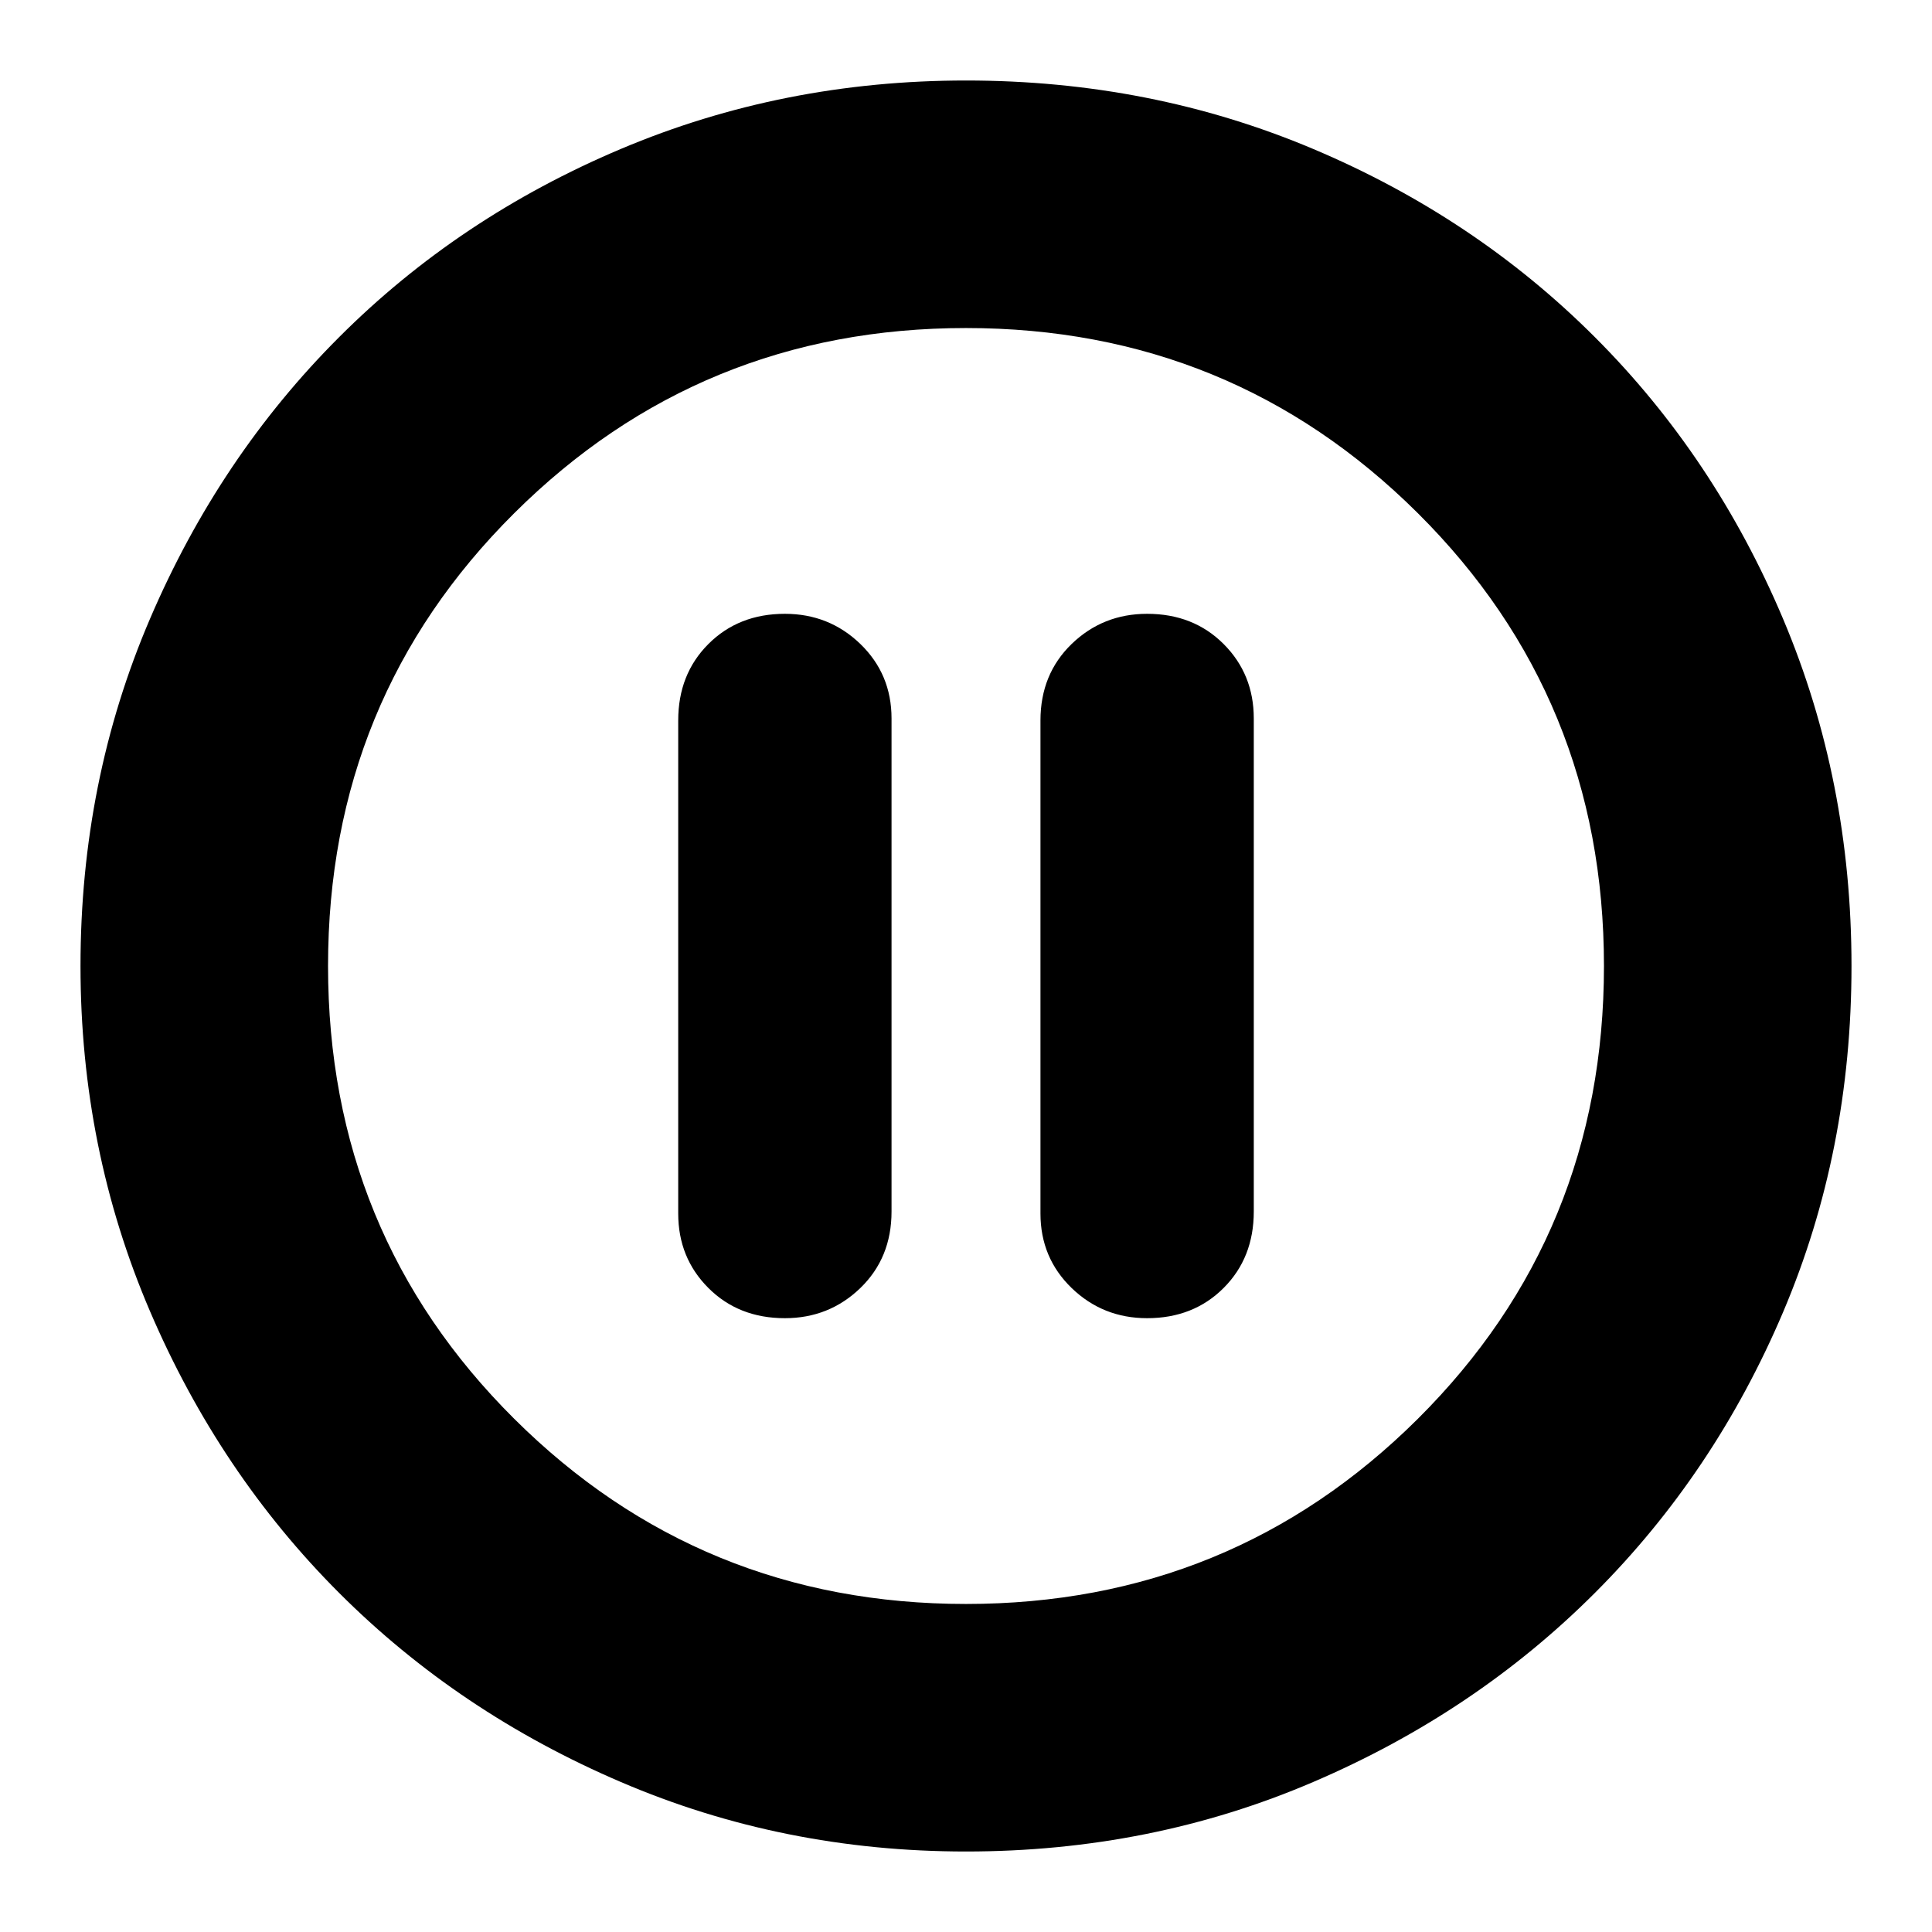 <svg xmlns="http://www.w3.org/2000/svg" height="24" width="24"><path d="M9.75 16.375Q10.3 16.375 10.688 16Q11.075 15.625 11.075 15.05V8.925Q11.075 8.375 10.688 8Q10.3 7.625 9.75 7.625Q9.175 7.625 8.8 8Q8.425 8.375 8.425 8.95V15.075Q8.425 15.625 8.8 16Q9.175 16.375 9.75 16.375ZM14.25 16.375Q14.825 16.375 15.2 16Q15.575 15.625 15.575 15.05V8.925Q15.575 8.375 15.2 8Q14.825 7.625 14.25 7.625Q13.7 7.625 13.312 8Q12.925 8.375 12.925 8.95V15.075Q12.925 15.625 13.312 16Q13.7 16.375 14.25 16.375ZM12 23Q9.725 23 7.713 22.137Q5.7 21.275 4.213 19.788Q2.725 18.3 1.863 16.288Q1 14.275 1 12Q1 9.7 1.863 7.688Q2.725 5.675 4.213 4.188Q5.7 2.7 7.713 1.85Q9.725 1 12 1Q14.3 1 16.312 1.85Q18.325 2.7 19.812 4.188Q21.3 5.675 22.15 7.688Q23 9.7 23 12Q23 14.3 22.15 16.3Q21.3 18.3 19.812 19.788Q18.325 21.275 16.312 22.137Q14.3 23 12 23ZM12 12Q12 12 12 12Q12 12 12 12Q12 12 12 12Q12 12 12 12Q12 12 12 12Q12 12 12 12Q12 12 12 12Q12 12 12 12ZM12 19.925Q15.3 19.925 17.613 17.625Q19.925 15.325 19.925 12Q19.925 8.675 17.613 6.375Q15.3 4.075 12 4.075Q8.7 4.075 6.388 6.375Q4.075 8.675 4.075 12Q4.075 15.325 6.388 17.625Q8.7 19.925 12 19.925Z"/></svg>